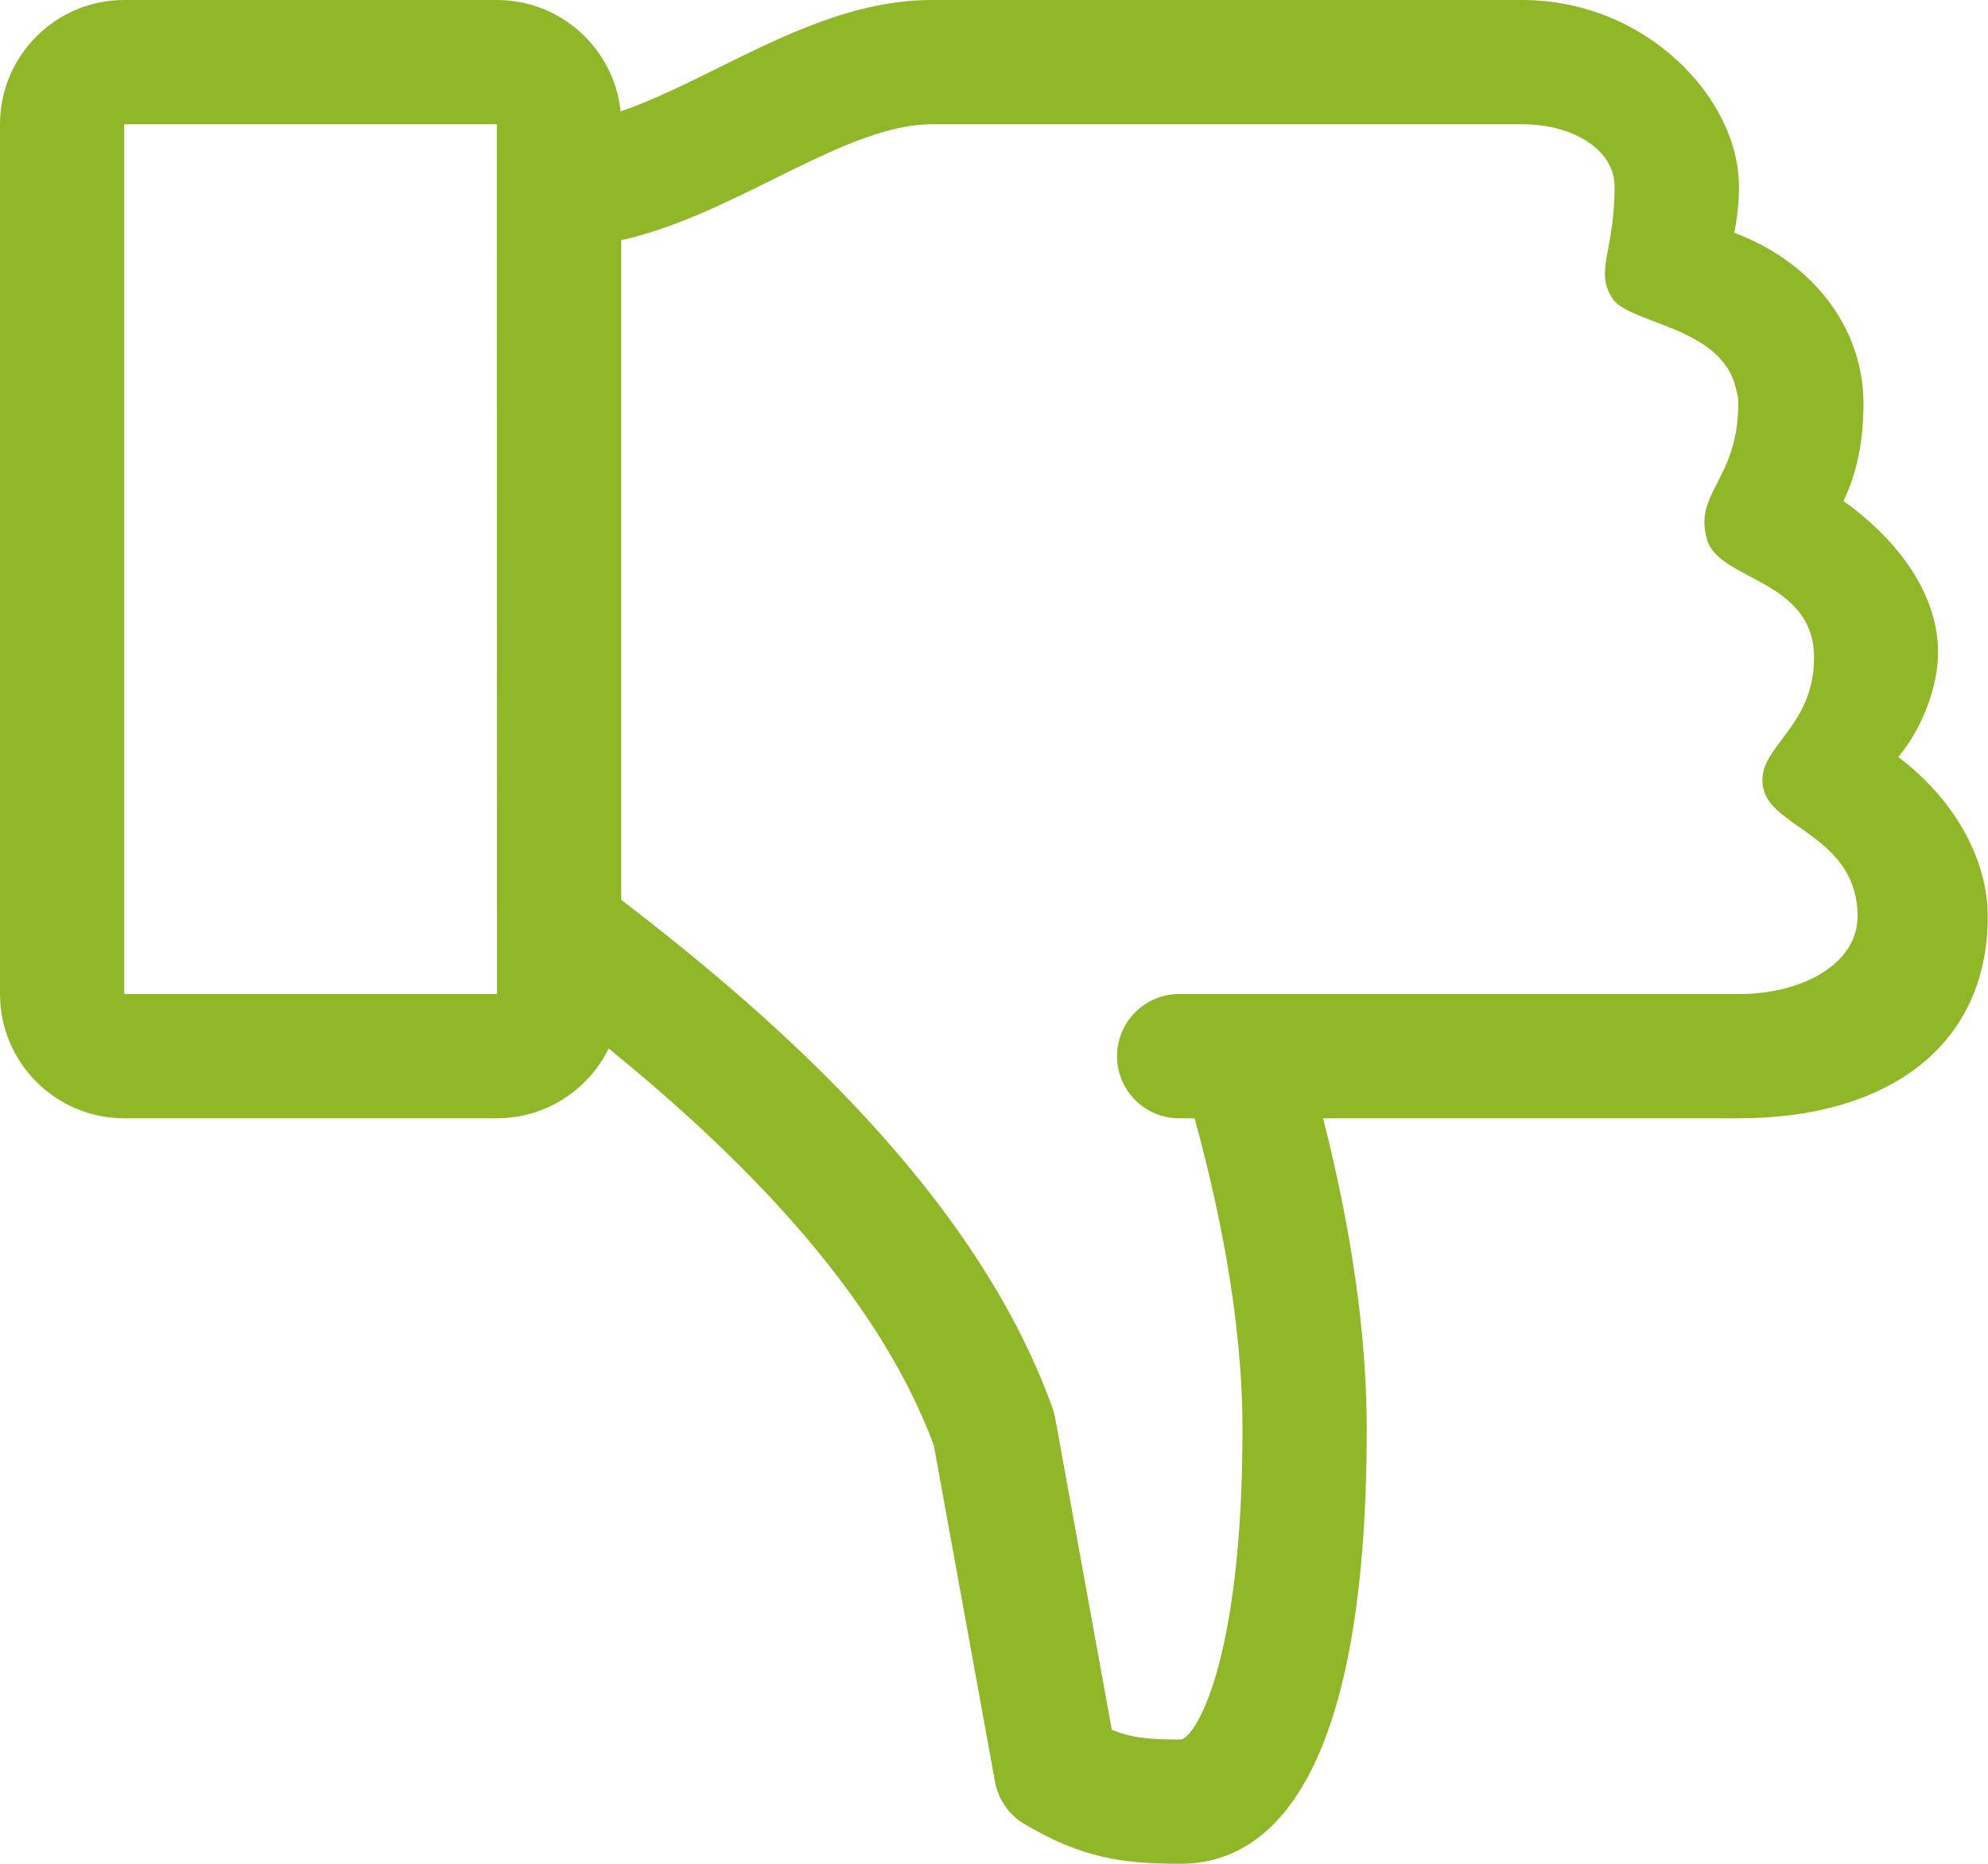 <?xml version="1.0" encoding="UTF-8"?>
<svg width="64px" height="60px" viewBox="0 0 64 60" version="1.1" xmlns="http://www.w3.org/2000/svg" xmlns:xlink="http://www.w3.org/1999/xlink">
    <!-- Generator: Sketch 52.1 (67048) - http://www.bohemiancoding.com/sketch -->
    <title>Combined Shape Copy</title>
    <desc>Created with Sketch.</desc>
    <g id="Components" stroke="none" stroke-width="1" fill="none" fill-rule="evenodd">
        <g id="vigo-article-desktop" transform="translate(-735, -3644)" fill="#90B728" fill-rule="nonzero">
            <g id="Content" transform="translate(150, 119)">
                <g id="Group-2" transform="translate(195, 3510)">
                    <g id="Feedback" transform="translate(98, 0)">
                        <path d="M311.596,41.248 C315.686,37.916 320.195,33.504 322.062,28.474 L324.032,17.642 C324.136,17.07 324.482,16.574 324.982,16.278 C326.81,15.198 328.106,15 330,15 C332.738,15 336,17.43 336,29 C336,31.978 335.528,35.334 334.594,39 L348,39 C352.666,39 355.992,41.25 355.992,45.5 C355.992,47.4 354.852,49.326 353.112,50.63 C353.874,51.542 354.392,52.88 354.392,54 C354.392,56.056 352.86,57.802 351.348,58.87 C351.782,59.778 351.992,60.81 351.992,62 C351.992,64.496 350.302,66.59 347.83,67.506 C347.924,67.956 347.982,68.454 347.982,69 C347.982,71.832 344.996,75 341,75 L322,75 C319.532,75 317.286,73.886 315.112,72.81 C314.024,72.271 312.973,71.751 311.979,71.415 C311.77,73.427 310.066,75 308,75 L296,75 C293.794,75 292,73.206 292,71 L292,43 C292,40.794 293.794,39 296,39 L308,39 C309.578,39 310.945,39.918 311.596,41.248 Z M312,67.268 C313.704,67.65 315.316,68.448 316.888,69.226 C318.73,70.138 320.468,71 322,71 L341,71 C342.666,71 343.978,70.166 343.978,69 C343.978,66.876 343.336,66.312 343.898,65.406 C344.424,64.56 347.482,64.504 347.894,62.448 C347.944,62.302 347.96,62.154 347.96,62 C347.96,59.542 346.48,59.124 346.968,57.594 C347.382,56.304 350.4,56.334 350.4,53.834 C350.4,51.458 348.416,50.916 348.782,49.562 C349.112,48.332 351.8,48.032 351.8,45.5 C351.8,43.938 349.968,43 348,43 L329.962,43 C328.858,43 327.962,42.106 327.962,41 C327.962,39.894 328.858,39 329.962,39 L330.458,39 C331.482,35.268 332,31.908 332,29 C332,21.394 330.442,19 330,19 C328.952,19 328.396,19.062 327.792,19.318 L325.968,29.358 C325.948,29.466 325.918,29.574 325.882,29.678 C323.394,36.59 316.96,42.234 312,46.032 L312,67.268 Z M296,43 L296,71 L307.994,71 L308,43 L296,43 Z" id="Combined-Shape-Copy" transform="translate(323.996, 45) scale(1, -1) translate(-323.996, -45) "></path>
                    </g>
                </g>
            </g>
        </g>
    </g>
</svg>
